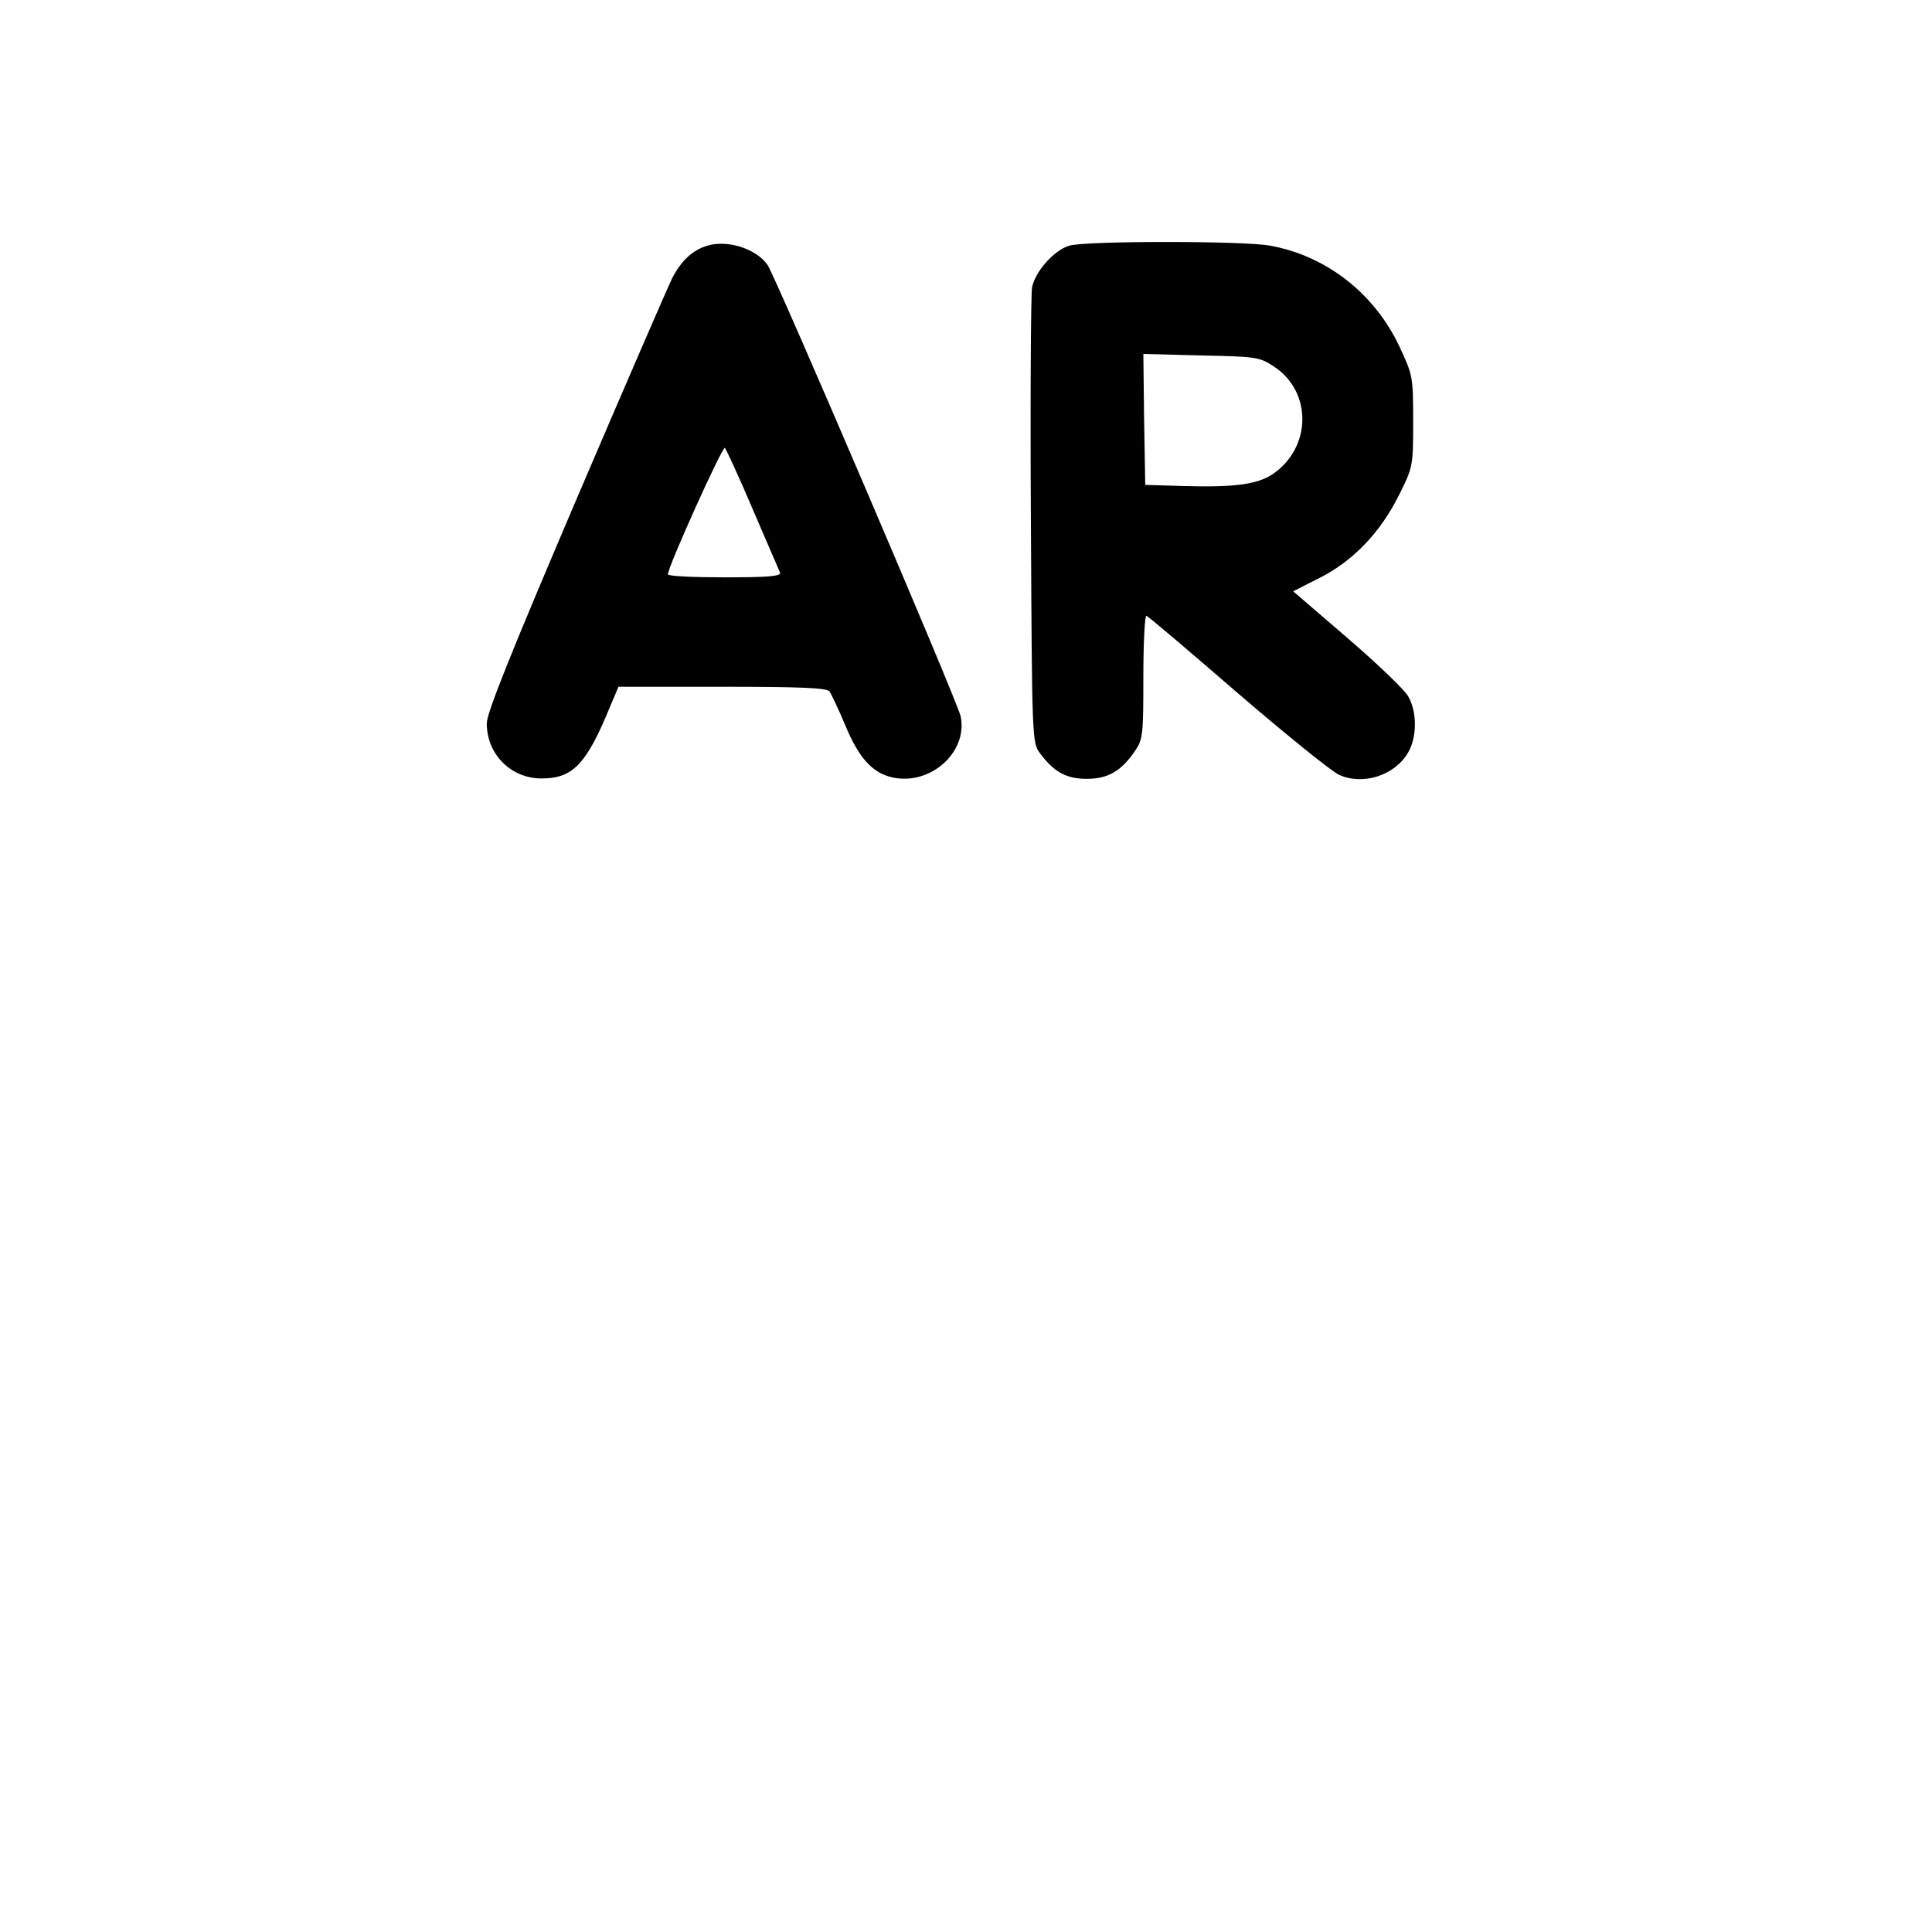<?xml version="1.0" standalone="no"?>
<!DOCTYPE svg PUBLIC "-//W3C//DTD SVG 20010904//EN"
 "http://www.w3.org/TR/2001/REC-SVG-20010904/DTD/svg10.dtd">
<svg version="1.0" xmlns="http://www.w3.org/2000/svg"
 width="512pt" height="512pt" viewBox="0 0 512 512"
 preserveAspectRatio="xMidYMid meet">

<g transform="translate(0,512) scale(0.1,-0.1)"
fill="#000000" stroke="none">
<path d="M1875 4469 c-39 -11 -70 -40 -94 -87 -10 -20 -125 -285 -255 -589
-171 -401 -236 -562 -236 -590 0 -82 64 -146 145 -146 83 0 119 37 182 191
l22 52 274 0 c208 0 277 -3 285 -12 5 -7 24 -47 42 -90 36 -87 72 -126 124
-138 101 -23 201 66 182 161 -7 37 -491 1167 -512 1197 -30 43 -106 67 -159
51z m120 -699 c37 -85 69 -161 72 -167 4 -10 -29 -13 -146 -13 -83 0 -151 3
-151 8 0 20 145 341 151 335 4 -5 38 -78 74 -163z"/>
<path d="M2834 4469 c-41 -12 -91 -69 -99 -111 -3 -18 -5 -297 -3 -620 3 -574
3 -587 24 -614 37 -50 70 -68 124 -68 56 0 91 20 128 74 21 31 22 43 22 197 0
91 4 163 8 161 5 -1 113 -93 240 -203 128 -110 249 -208 270 -218 62 -29 146
-3 182 56 26 41 26 112 1 153 -10 17 -83 87 -161 154 l-143 123 69 35 c90 45
162 121 211 219 38 76 38 78 38 197 0 119 -1 122 -37 199 -67 141 -194 239
-342 266 -71 13 -488 13 -532 0z m543 -321 c101 -67 99 -215 -5 -285 -40 -27
-105 -35 -237 -31 l-100 3 -3 173 -2 174 153 -4 c147 -3 155 -4 194 -30z"/>
</g>
</svg>
